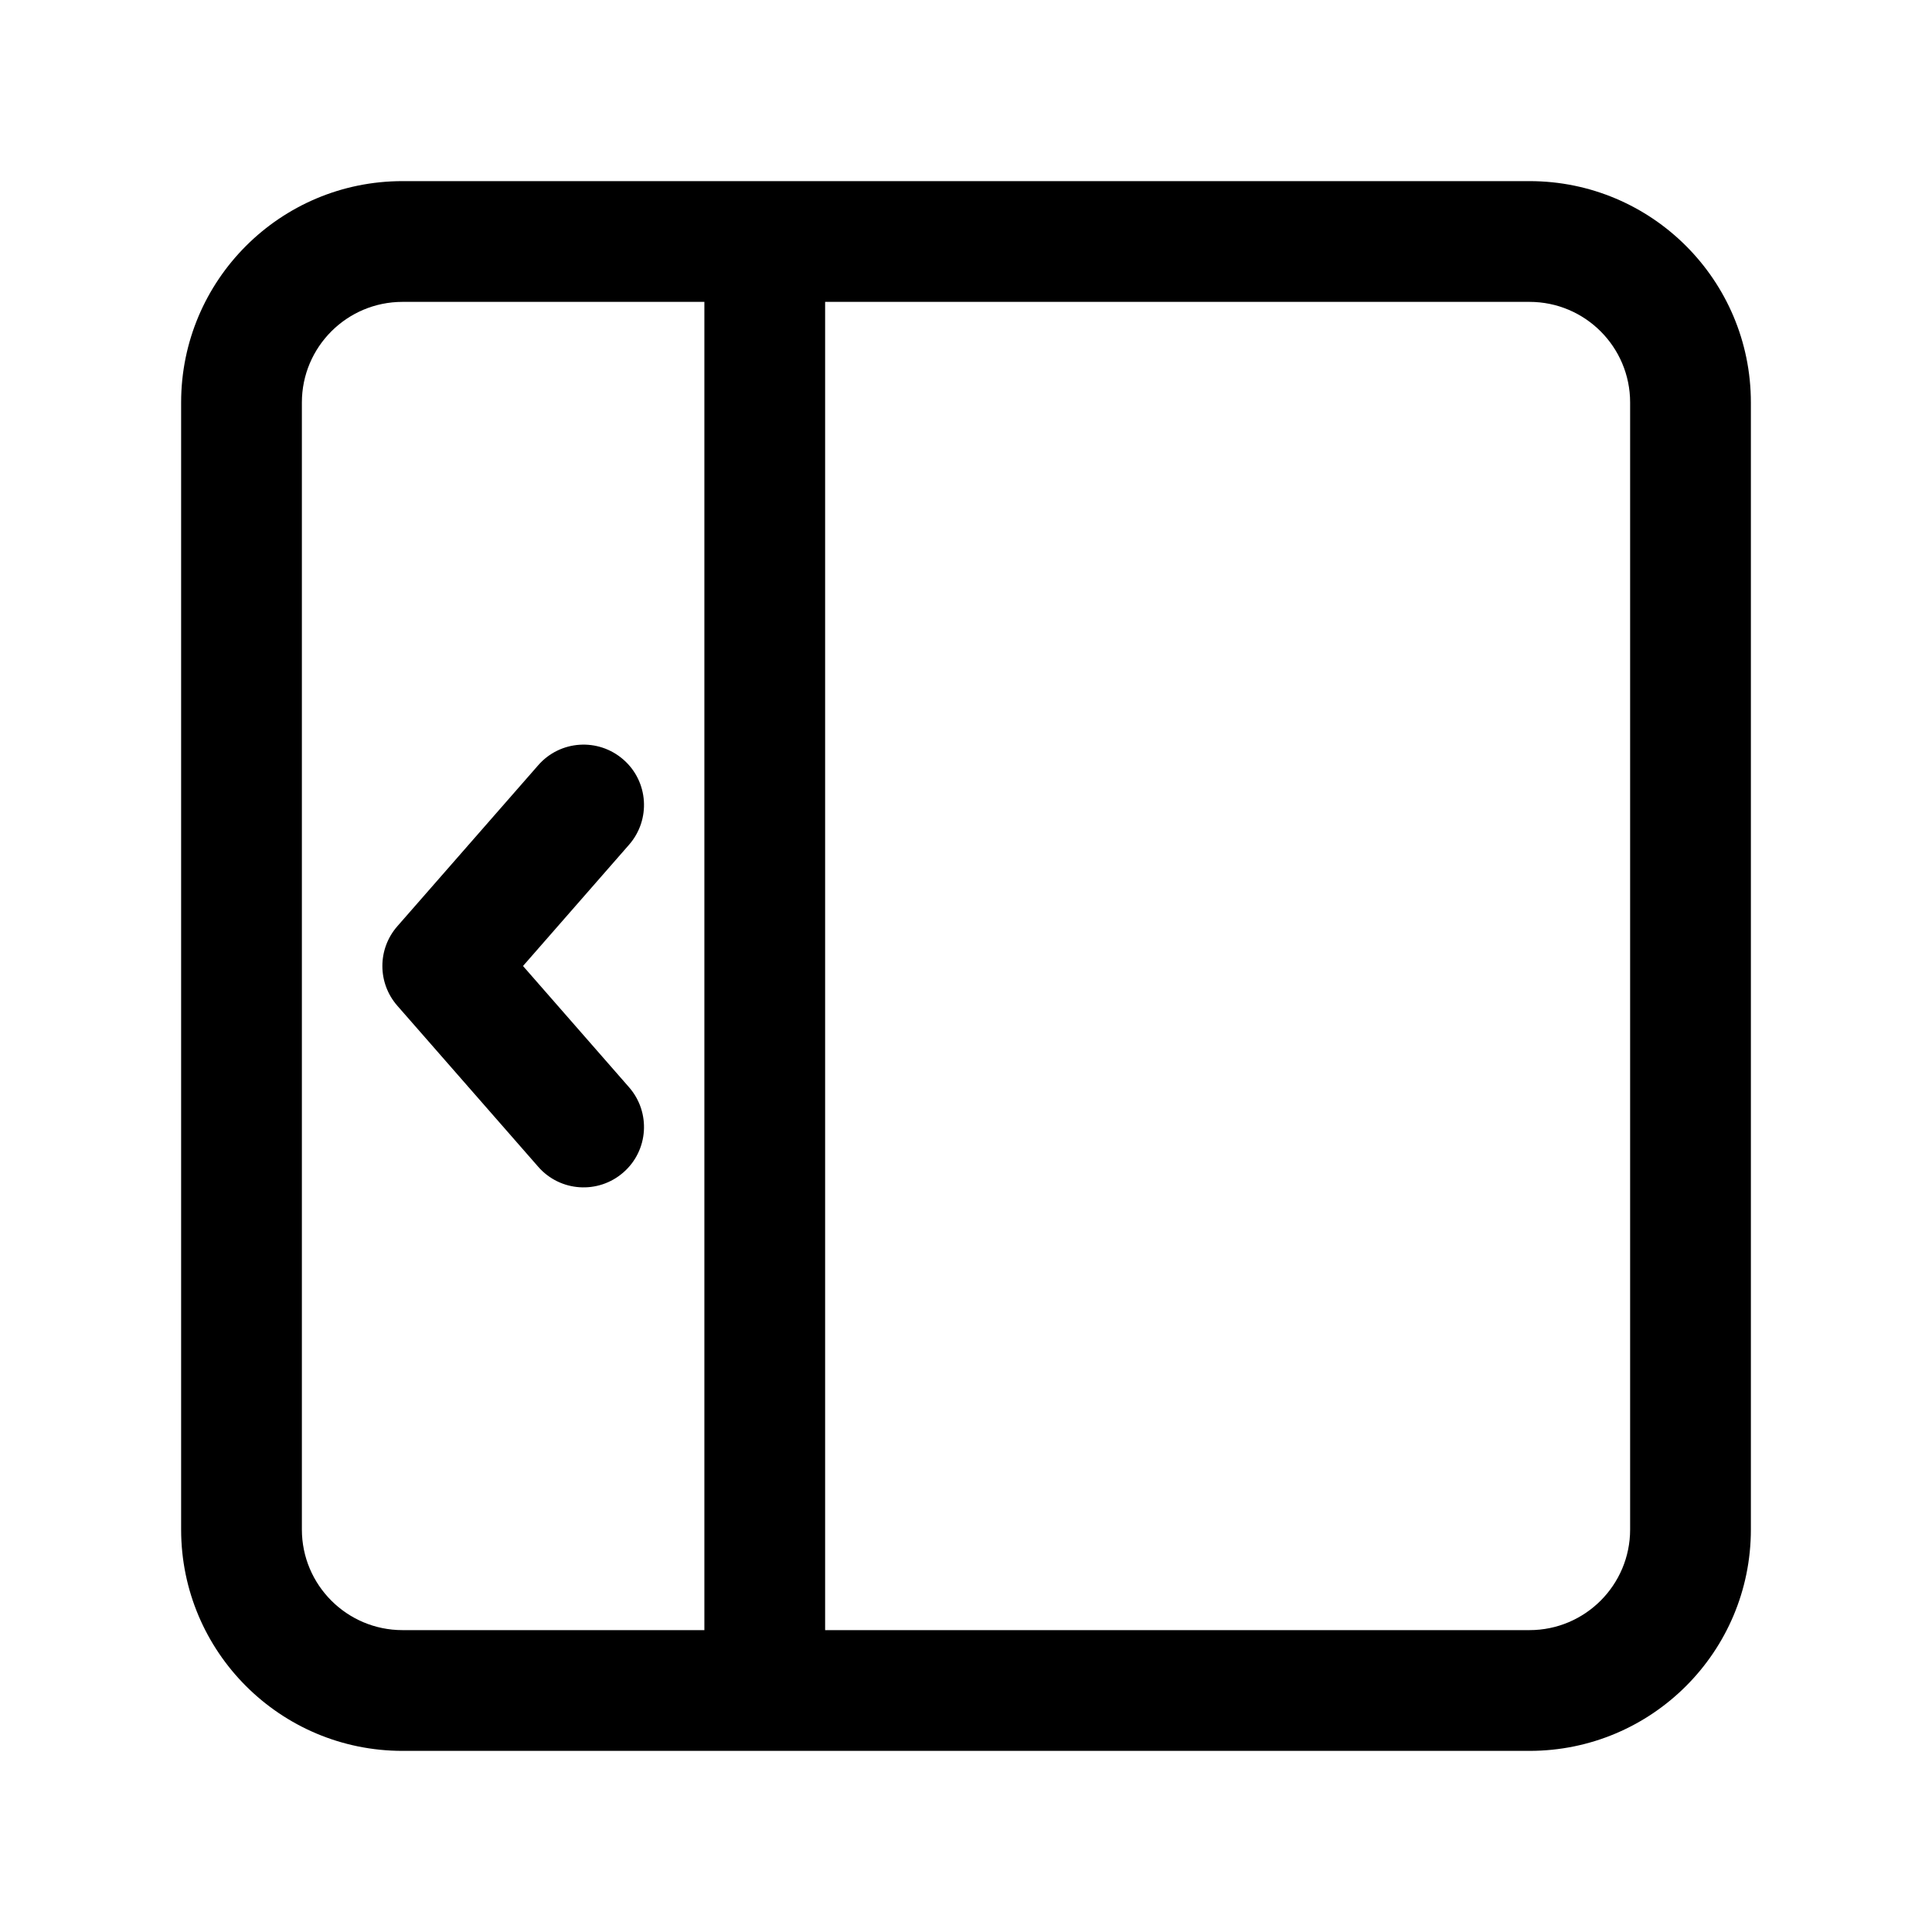 <svg width="24" height="24" viewBox="0 0 24 24" fill="none" xmlns="http://www.w3.org/2000/svg">
<g id="sidebar-collapse">
<g clip-path="url(#clip0_232_11001)">
<g id="Weight=Dynamic">
<path id="Vector (Stroke)" fill-rule="evenodd" clip-rule="evenodd" d="M5 3.75C4.31 3.75 3.75 4.31 3.75 5V19C3.75 19.69 4.31 20.25 5 20.25H8.75V3.75H5ZM5 2.25C3.481 2.25 2.25 3.481 2.25 5V19C2.25 20.519 3.481 21.75 5 21.75H19C20.519 21.75 21.75 20.519 21.75 19V5C21.75 3.481 20.519 2.25 19 2.25H5ZM10.25 3.75V20.25H19C19.69 20.25 20.25 19.69 20.25 19V5C20.25 4.31 19.69 3.75 19 3.75H10.25ZM7.744 9.436C8.056 9.708 8.087 10.182 7.814 10.494L6.497 12L7.814 13.506C8.087 13.818 8.056 14.292 7.744 14.564C7.432 14.837 6.958 14.806 6.686 14.494L4.936 12.494C4.688 12.211 4.688 11.789 4.936 11.506L6.686 9.506C6.958 9.194 7.432 9.163 7.744 9.436Z" fill="black"/>
</g>
</g>
</g>
<defs>
<clipPath id="clip0_232_11001">
<rect width="24" height="24" rx="5" fill="white"/>
</clipPath>
</defs>
</svg>
